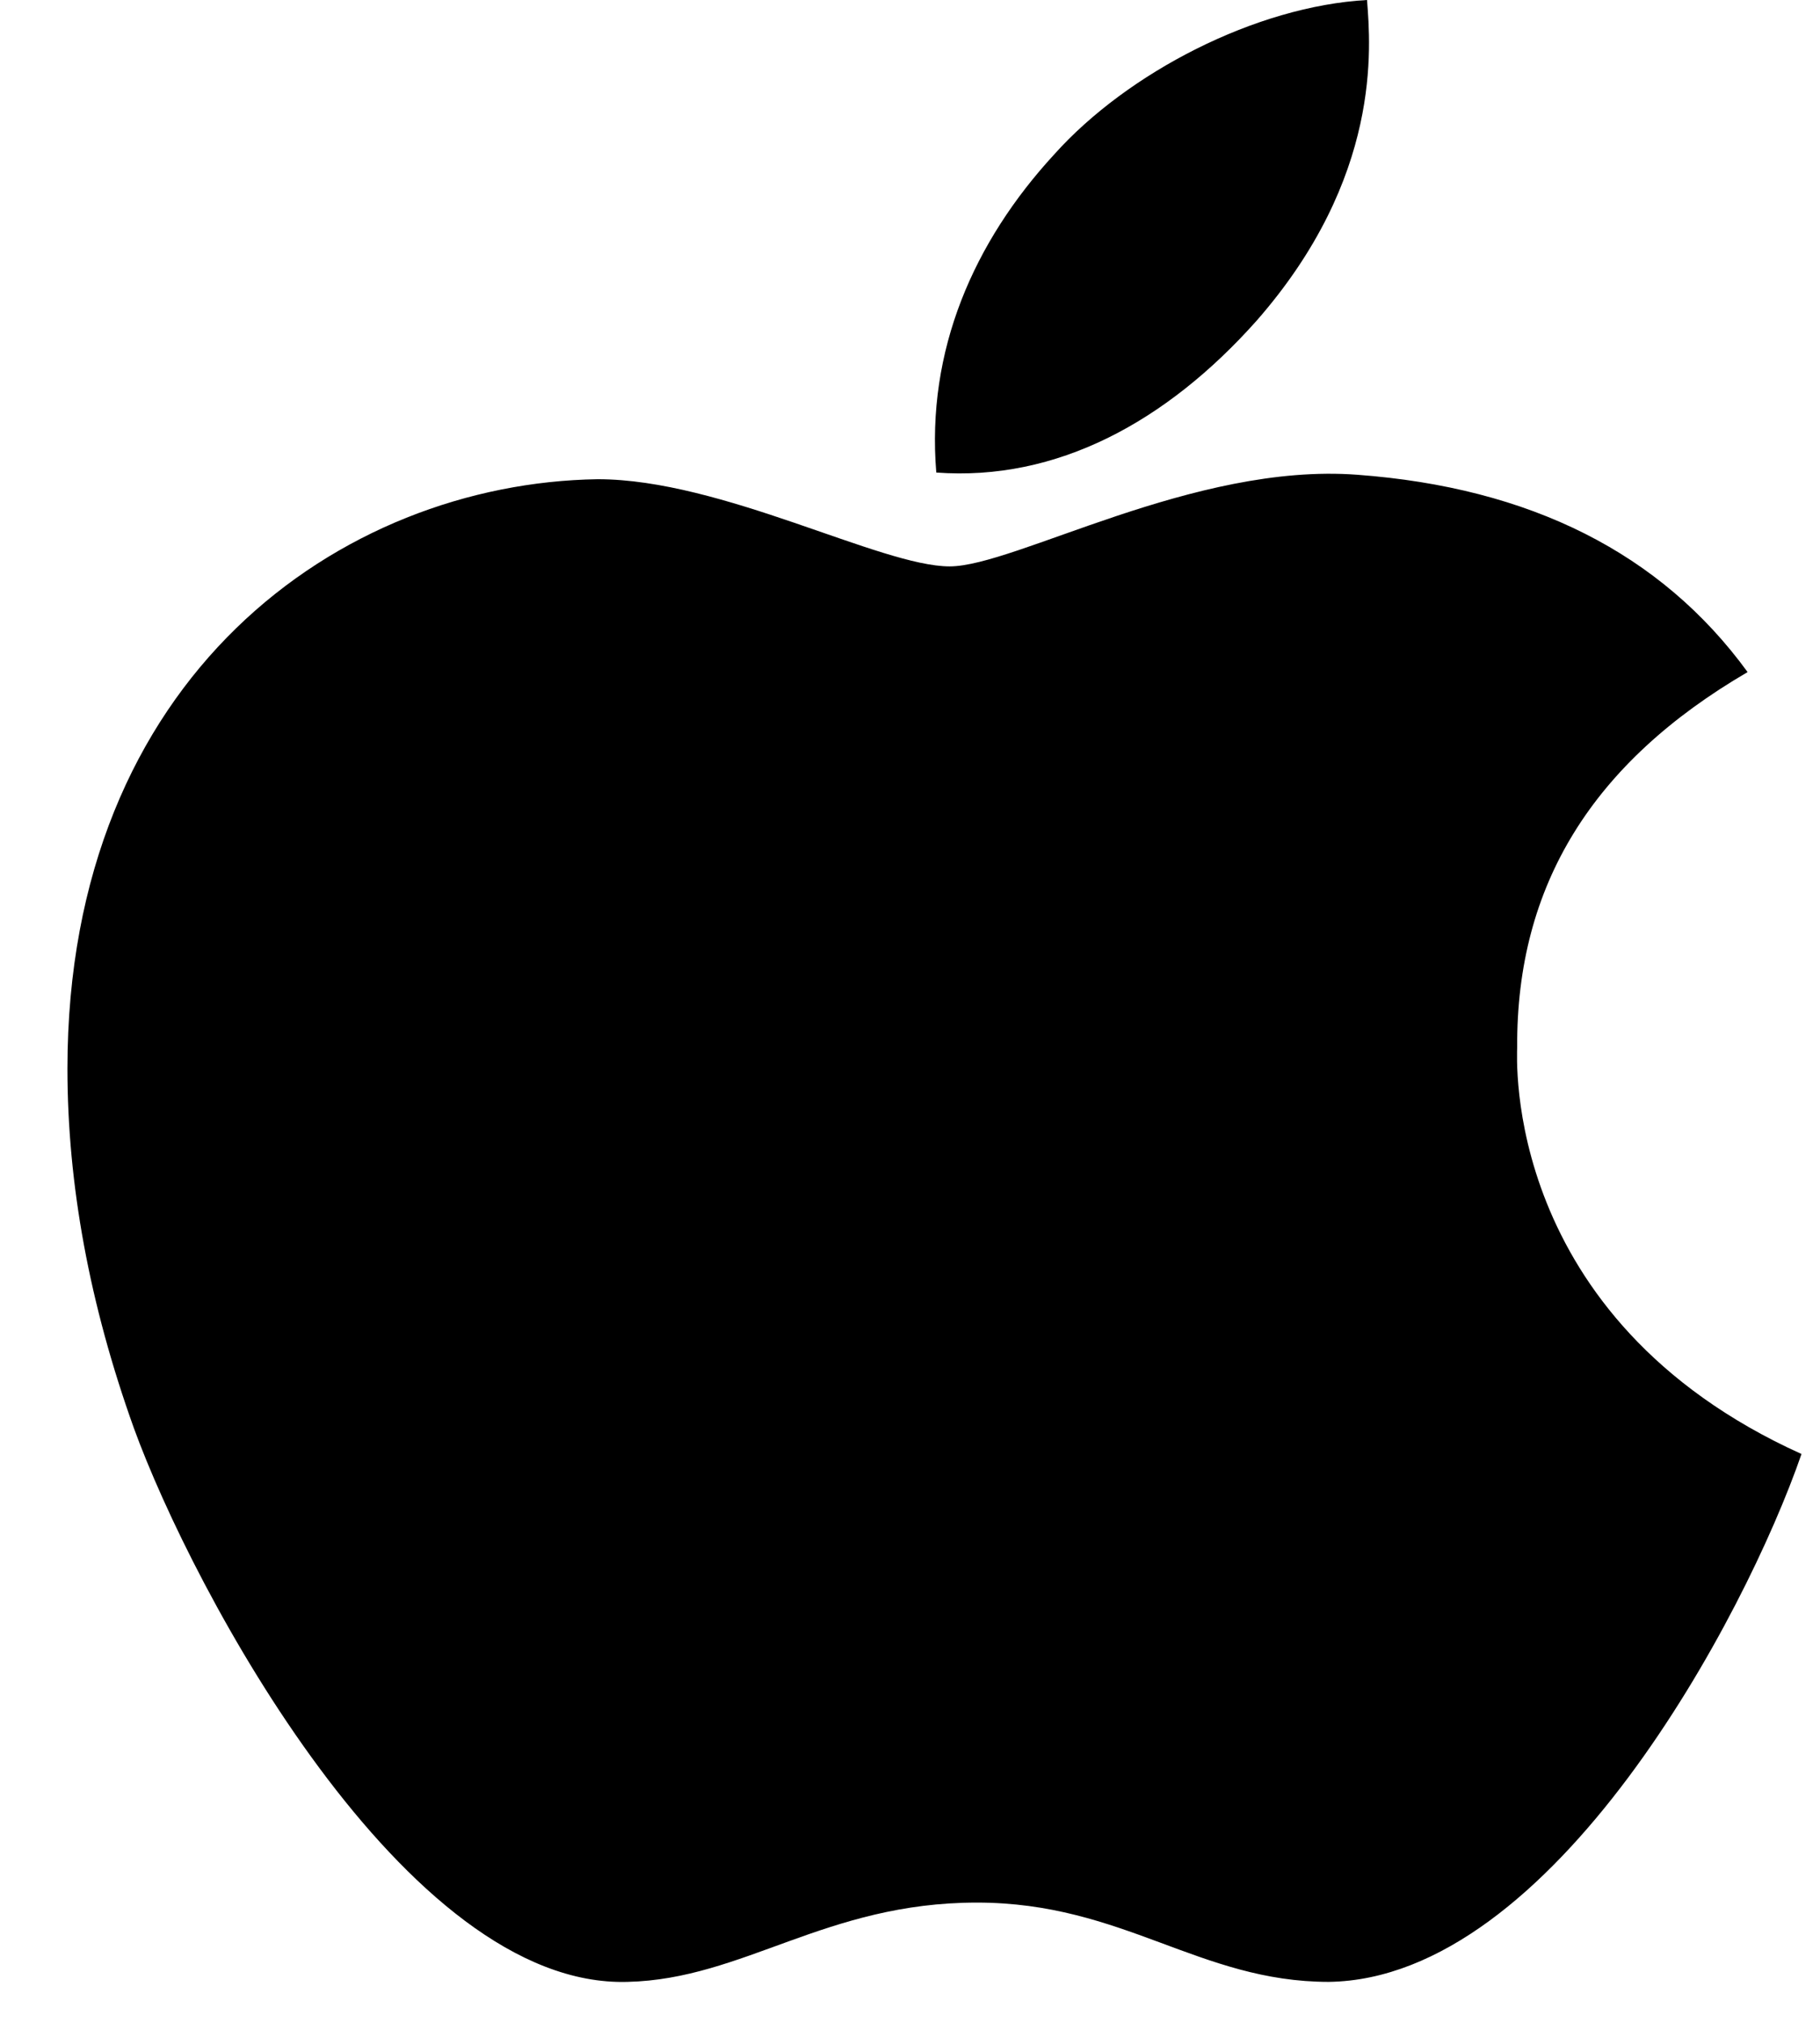<svg width="18" height="20" viewBox="0 0 18 20" fill="none" xmlns="http://www.w3.org/2000/svg">
    <path d="M15.005 10.355C14.996 8.75 15.753 7.538 17.284 6.645C16.427 5.468 15.133 4.821 13.424 4.694C11.807 4.572 10.039 5.6 9.392 5.6C8.709 5.6 7.141 4.738 5.911 4.738C3.369 4.777 0.667 6.685 0.667 10.565C0.667 11.711 0.885 12.895 1.323 14.117C1.906 15.723 4.011 19.66 6.207 19.595C7.355 19.568 8.166 18.811 9.661 18.811C11.11 18.811 11.861 19.595 13.142 19.595C15.356 19.564 17.261 15.985 17.817 14.376C14.846 13.032 15.005 10.438 15.005 10.355ZM12.427 3.172C13.67 1.754 13.556 0.464 13.52 0C12.422 0.061 11.151 0.717 10.426 1.527C9.629 2.393 9.16 3.465 9.26 4.672C10.449 4.76 11.534 4.174 12.427 3.172Z"
          fill="#000000"/>
</svg>
